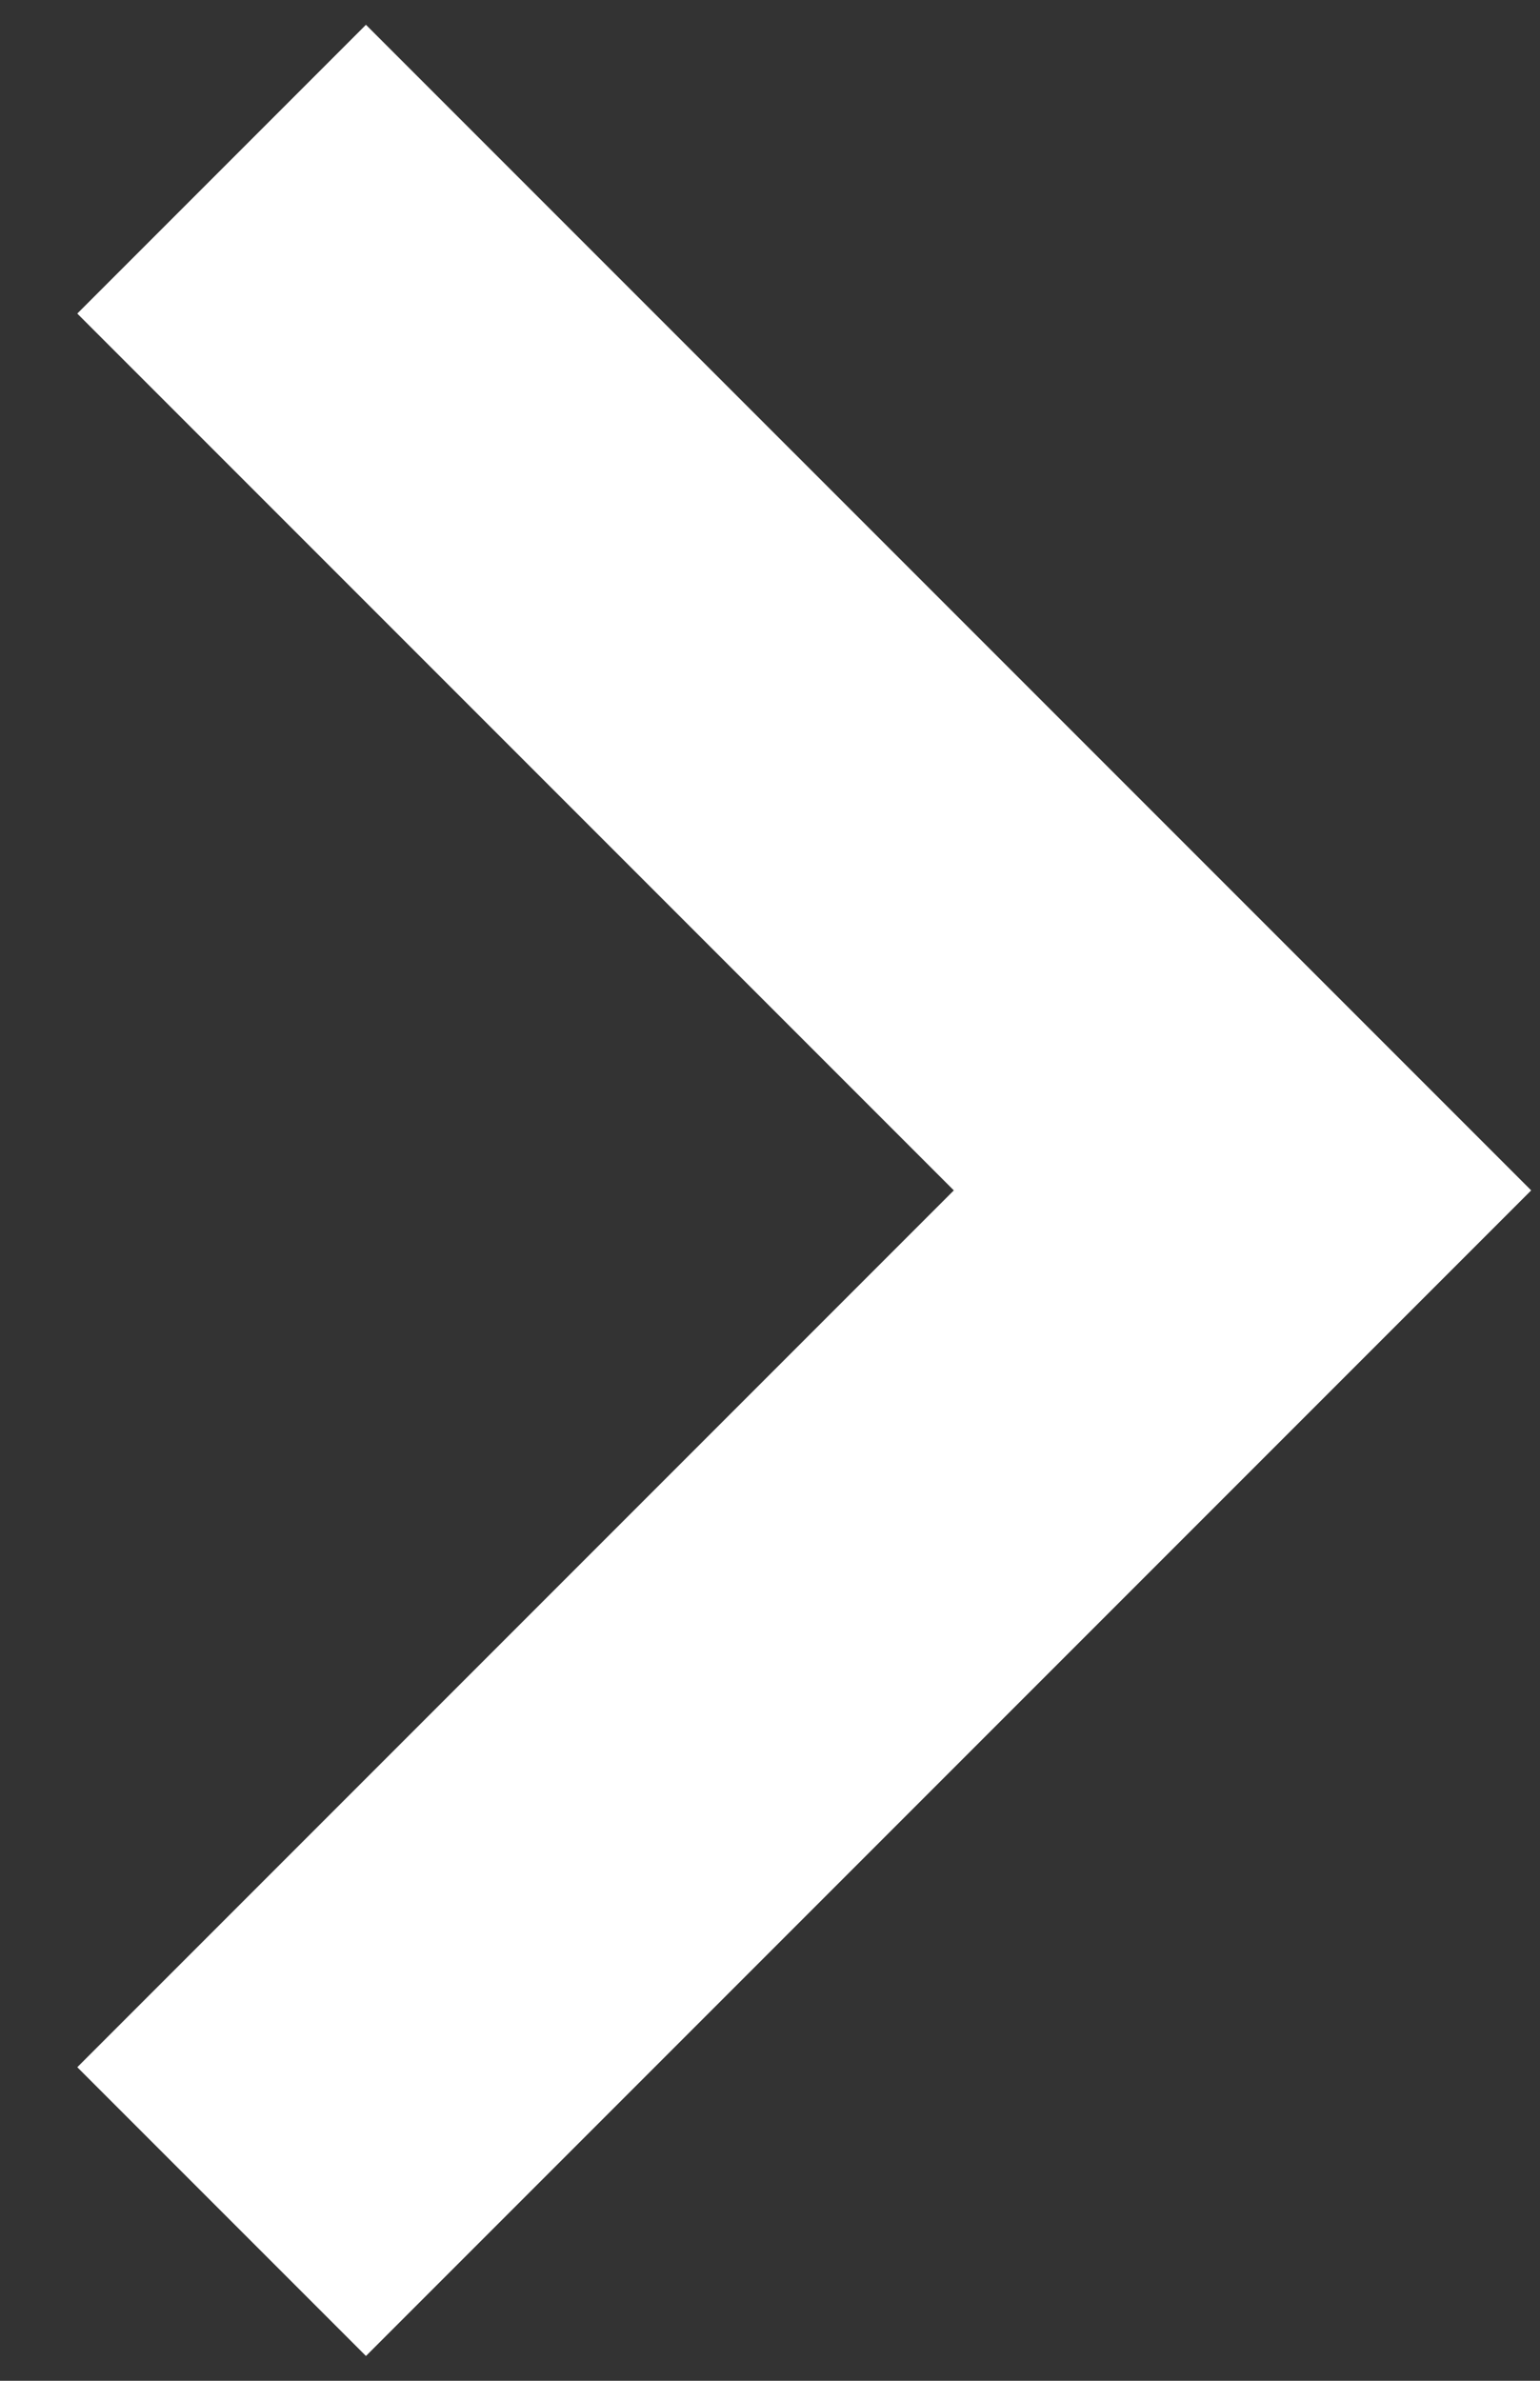 <svg width="11" height="17" viewBox="0 0 11 17" fill="none" xmlns="http://www.w3.org/2000/svg">
<rect x="0" y="0" width="11" height="17" fill="#333333" stroke="none"/>
<path d="M0.552 2.239L6.813 8.5L0.552 14.761L2.614 16.823L10.937 8.5L2.614 0.177L0.552 2.239Z" fill="white"/>
</svg>
